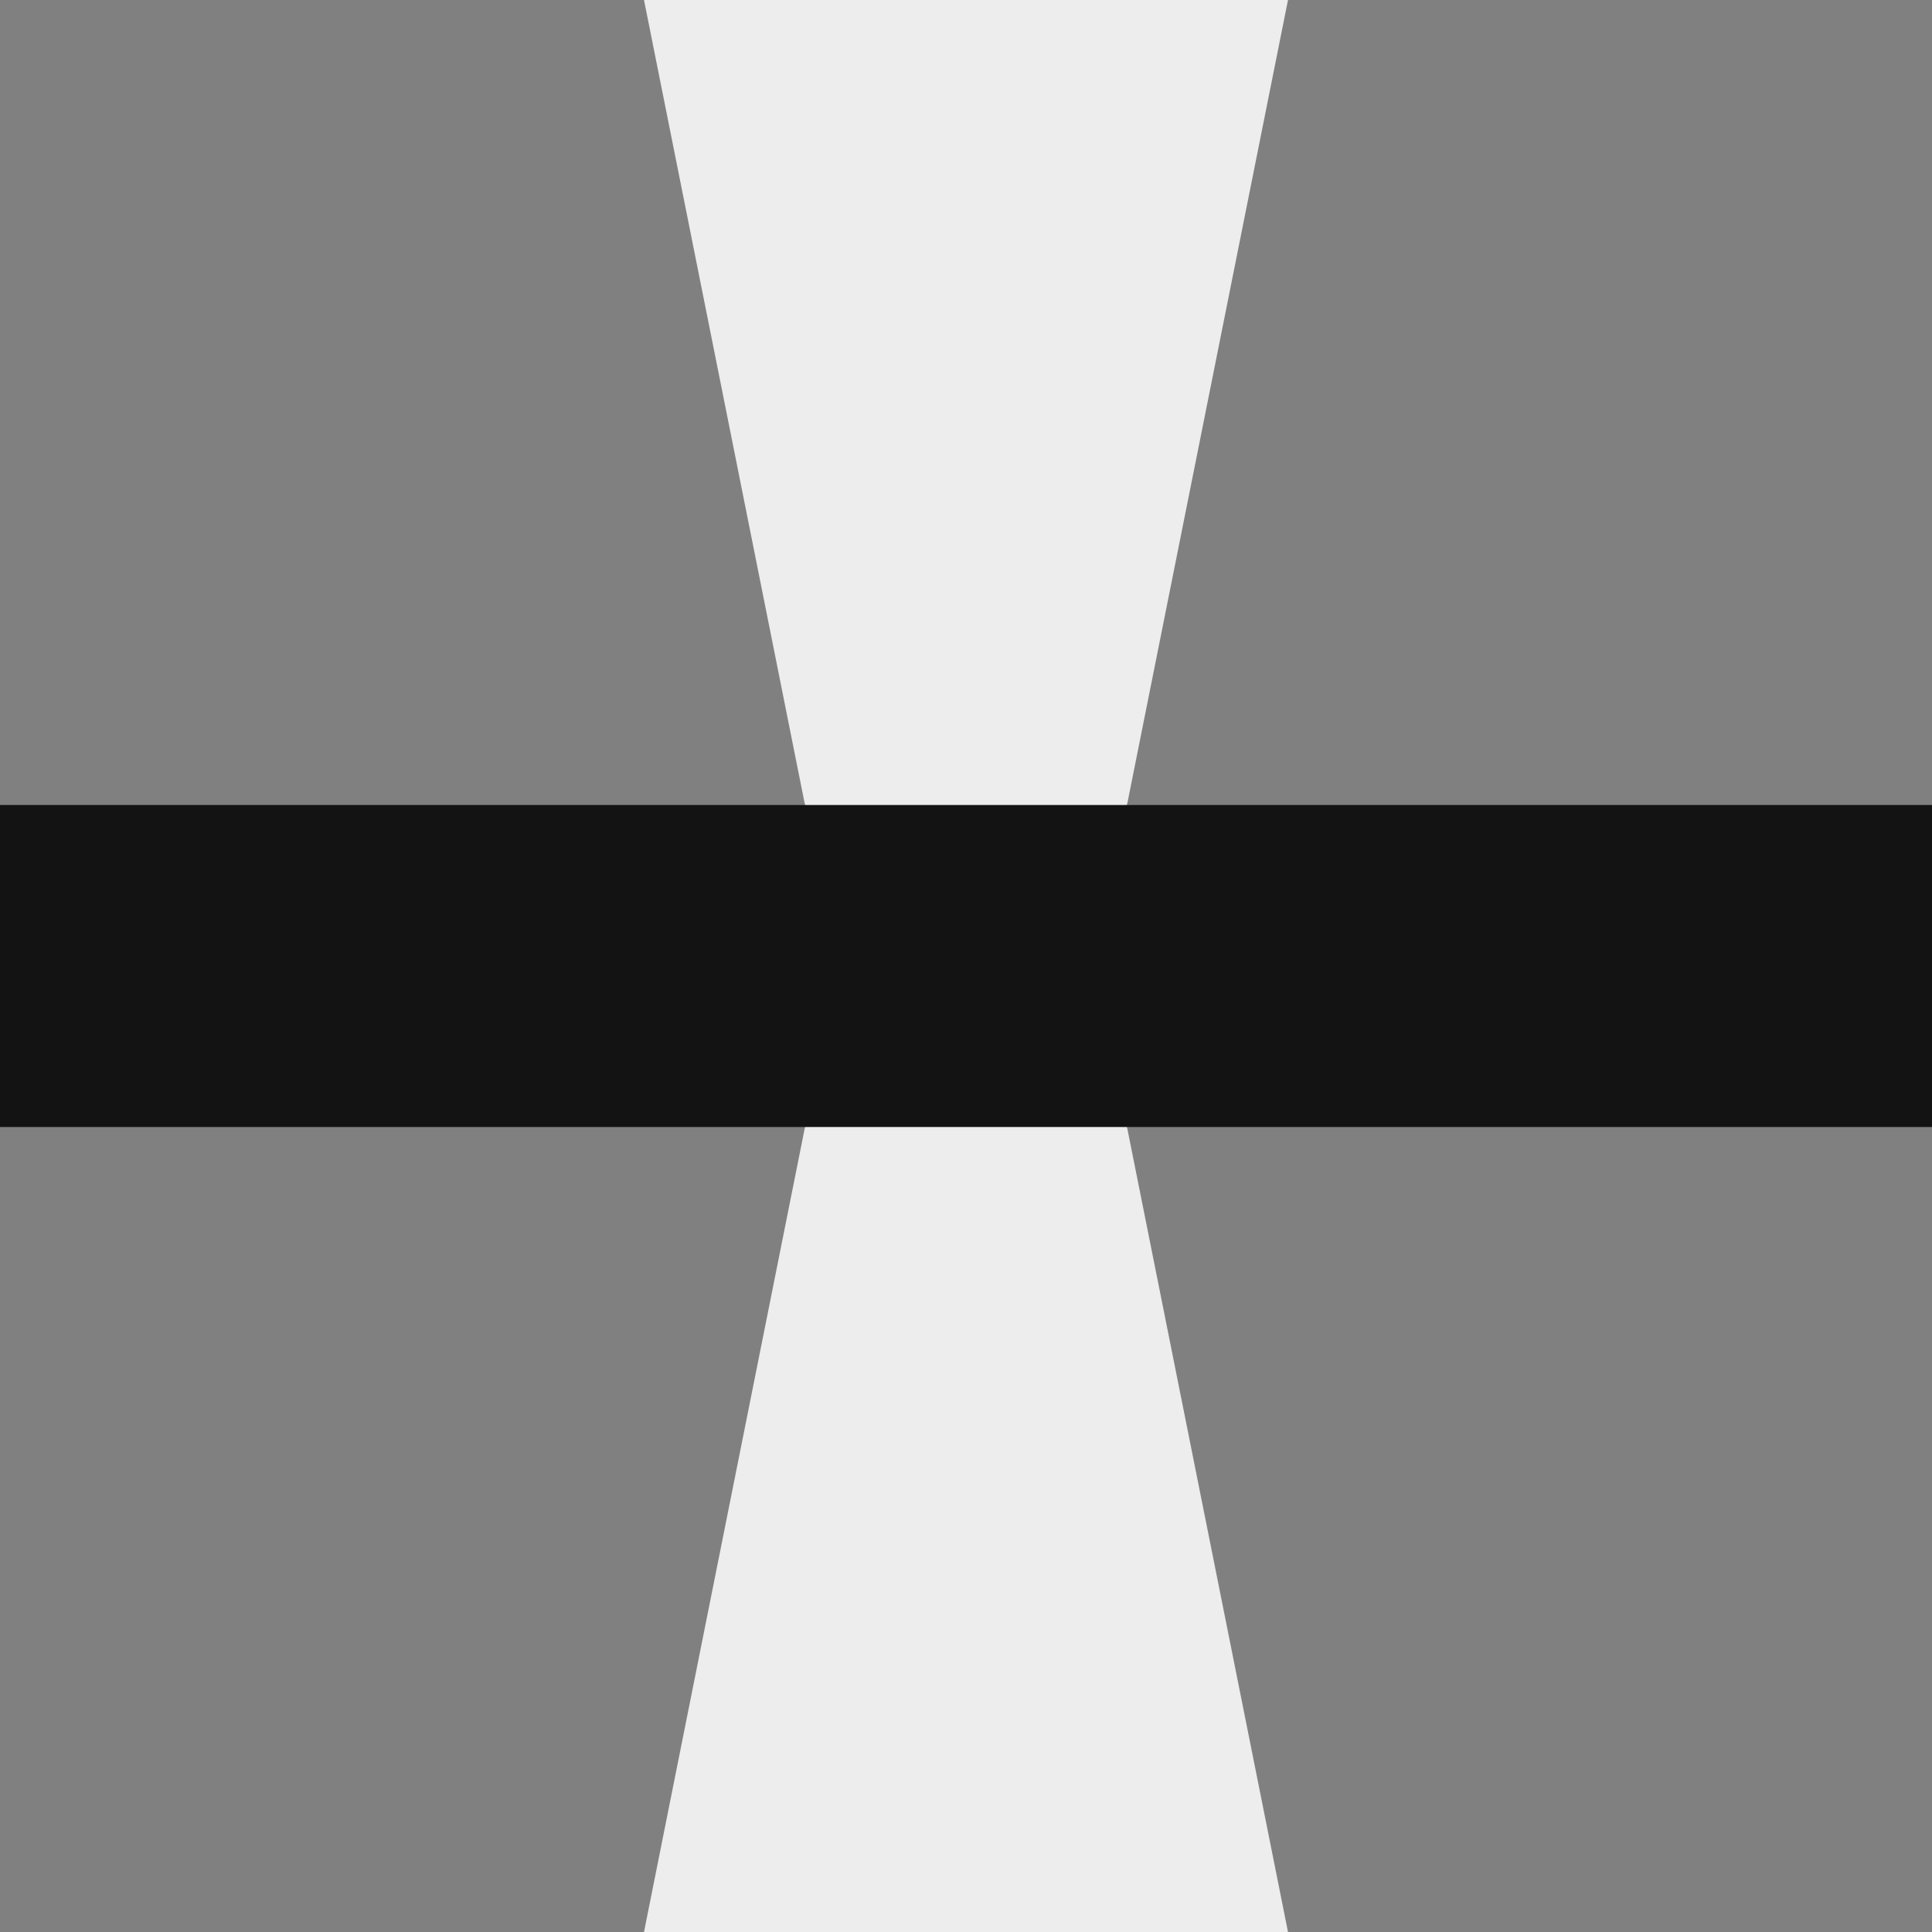 <svg xmlns="http://www.w3.org/2000/svg" width="6" height="6" fill="none" xmlns:v="https://vecta.io/nano"><rect width="100%" height="100%" fill="#808080" stroke="none"/><path d="M6 2.5H3.5V0h-1v2.5H0v1h2.5V6h1V3.5H6v-1z" fill="#131313"/><path d="M2 0h2l-.5 2.5h-1L2 0zm2 6H2l.5-2.5h1L4 6z" fill="#ededed"/></svg>